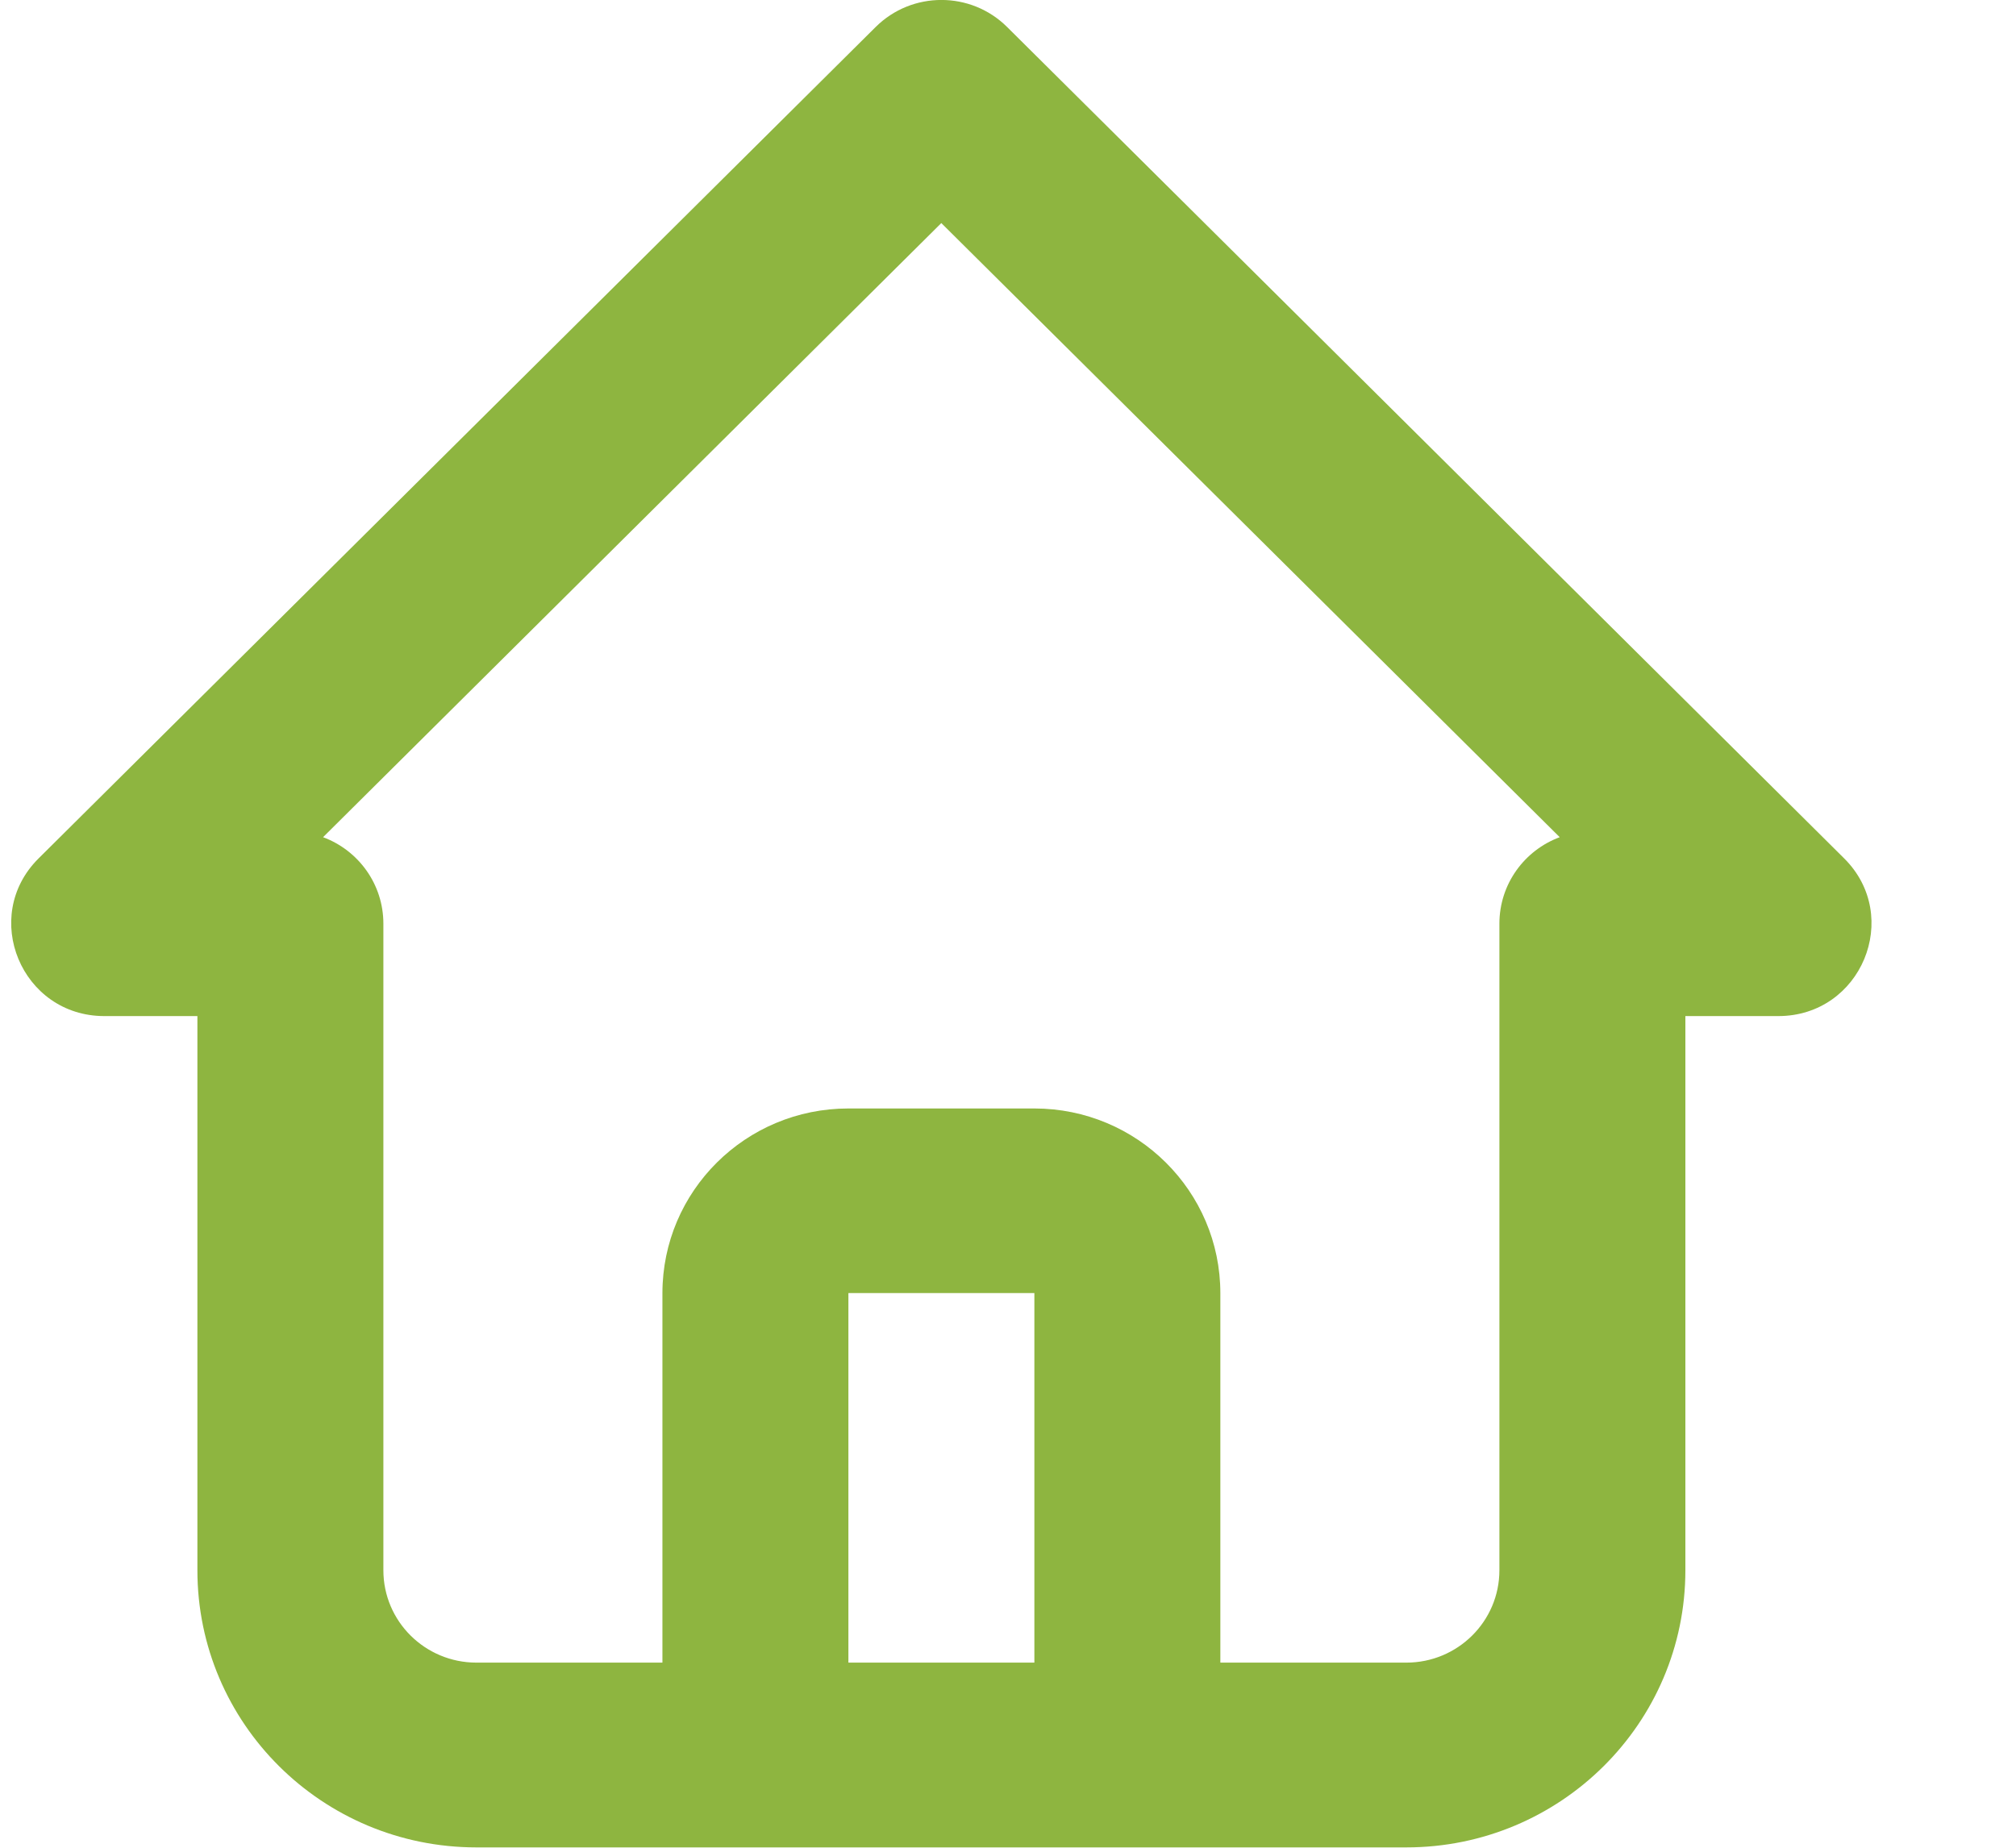 <svg width="12" height="11" viewBox="0 0 12 11" fill="none" xmlns="http://www.w3.org/2000/svg">
<path fill-rule="evenodd" clip-rule="evenodd" d="M2.836 10.998C1.918 10.998 1.175 10.259 1.175 9.348V6.049H0.621C0.128 6.049 -0.119 5.456 0.23 5.11L5.212 0.161C5.428 -0.054 5.779 -0.054 5.995 0.161L10.977 5.11C11.325 5.456 11.079 6.049 10.585 6.049H10.032V9.348C10.032 10.259 9.288 10.998 8.371 10.998H2.836ZM5.603 1.328L1.923 4.984C2.133 5.062 2.282 5.263 2.282 5.499V9.348C2.282 9.652 2.53 9.898 2.836 9.898L3.943 9.898L3.943 7.699C3.943 7.091 4.438 6.599 5.05 6.599H6.157C6.768 6.599 7.264 7.091 7.264 7.699L7.264 9.898L8.371 9.898C8.677 9.898 8.925 9.652 8.925 9.348V5.499C8.925 5.263 9.074 5.062 9.284 4.984L5.603 1.328ZM6.157 7.698H5.05L5.05 9.898H6.157L6.157 7.698Z" fill="#8EB540"/>
</svg>
